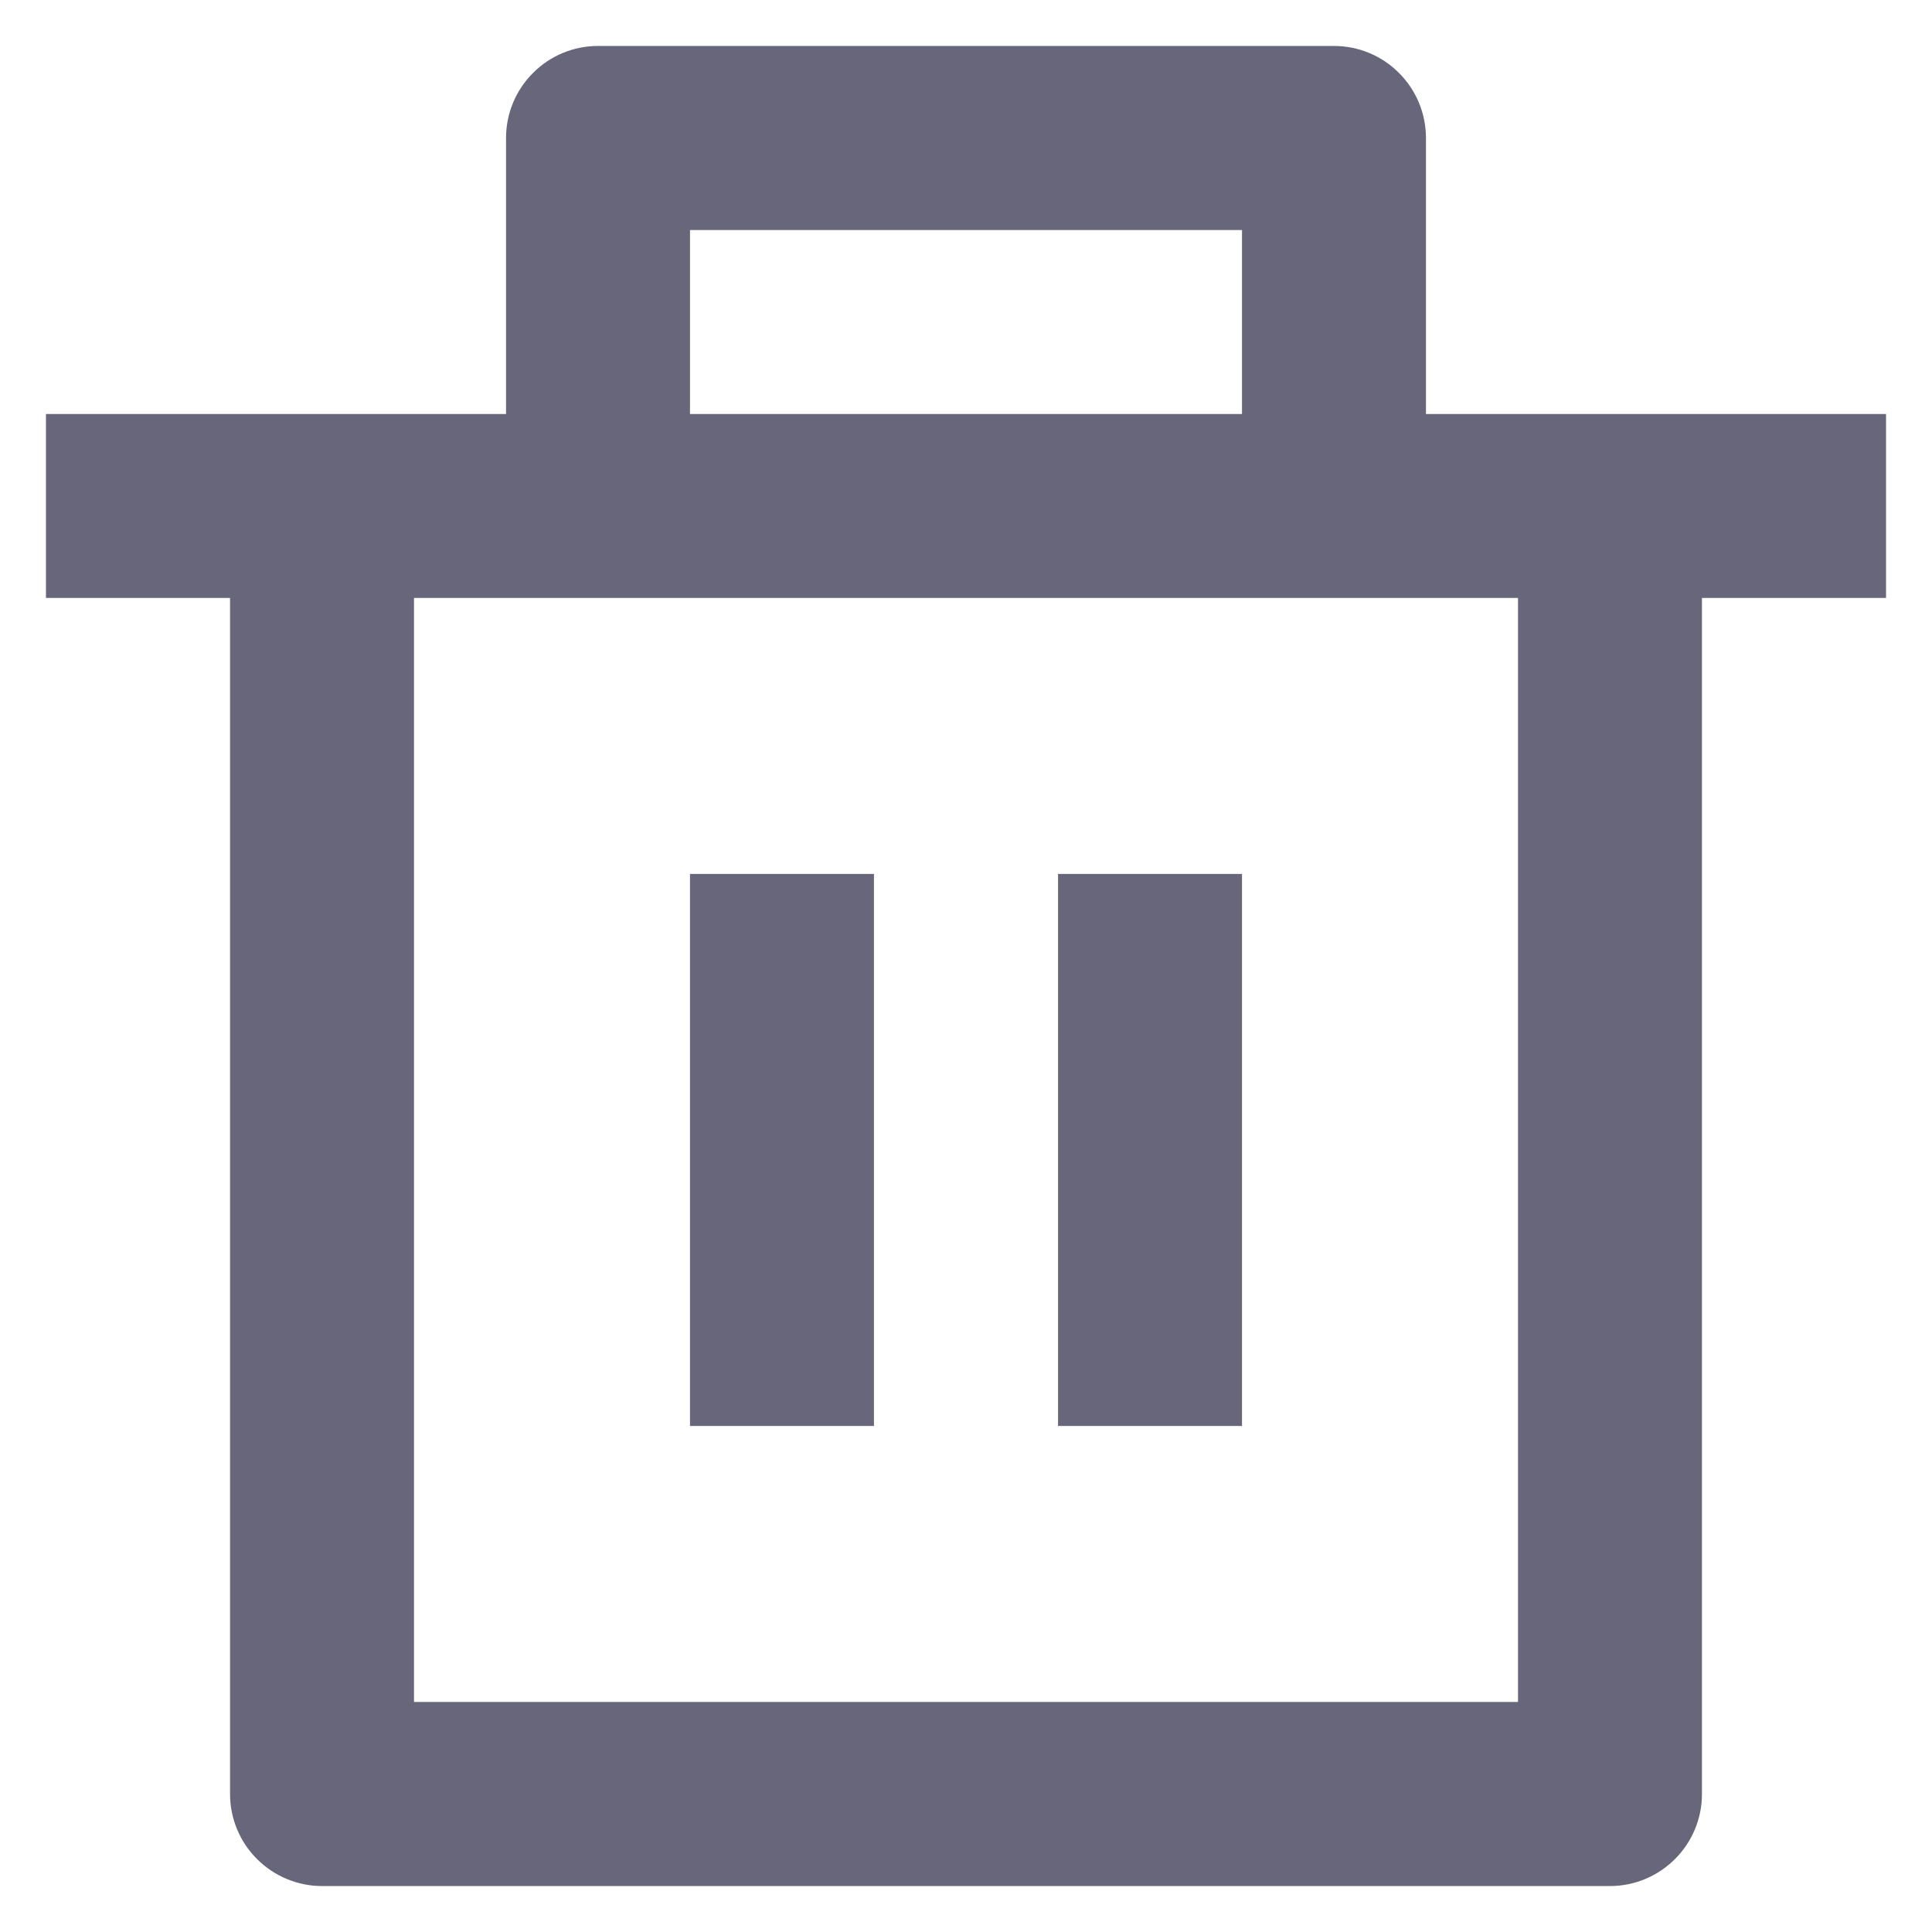 <svg width="14" height="14" viewBox="0 0 14 14" fill="none" xmlns="http://www.w3.org/2000/svg">
<path d="M10.333 3H13.667V4.333H12.333V13C12.333 13.177 12.263 13.346 12.138 13.471C12.013 13.596 11.844 13.667 11.667 13.667H2.333C2.157 13.667 1.987 13.596 1.862 13.471C1.737 13.346 1.667 13.177 1.667 13V4.333H0.333V3H3.667V1C3.667 0.823 3.737 0.654 3.862 0.529C3.987 0.403 4.157 0.333 4.333 0.333H9.667C9.843 0.333 10.013 0.403 10.138 0.529C10.263 0.654 10.333 0.823 10.333 1V3ZM11 4.333H3V12.333H11V4.333ZM5 6.333H6.333V10.333H5V6.333ZM7.667 6.333H9V10.333H7.667V6.333ZM5 1.667V3H9V1.667H5Z" fill="#67667A"/>
</svg>
